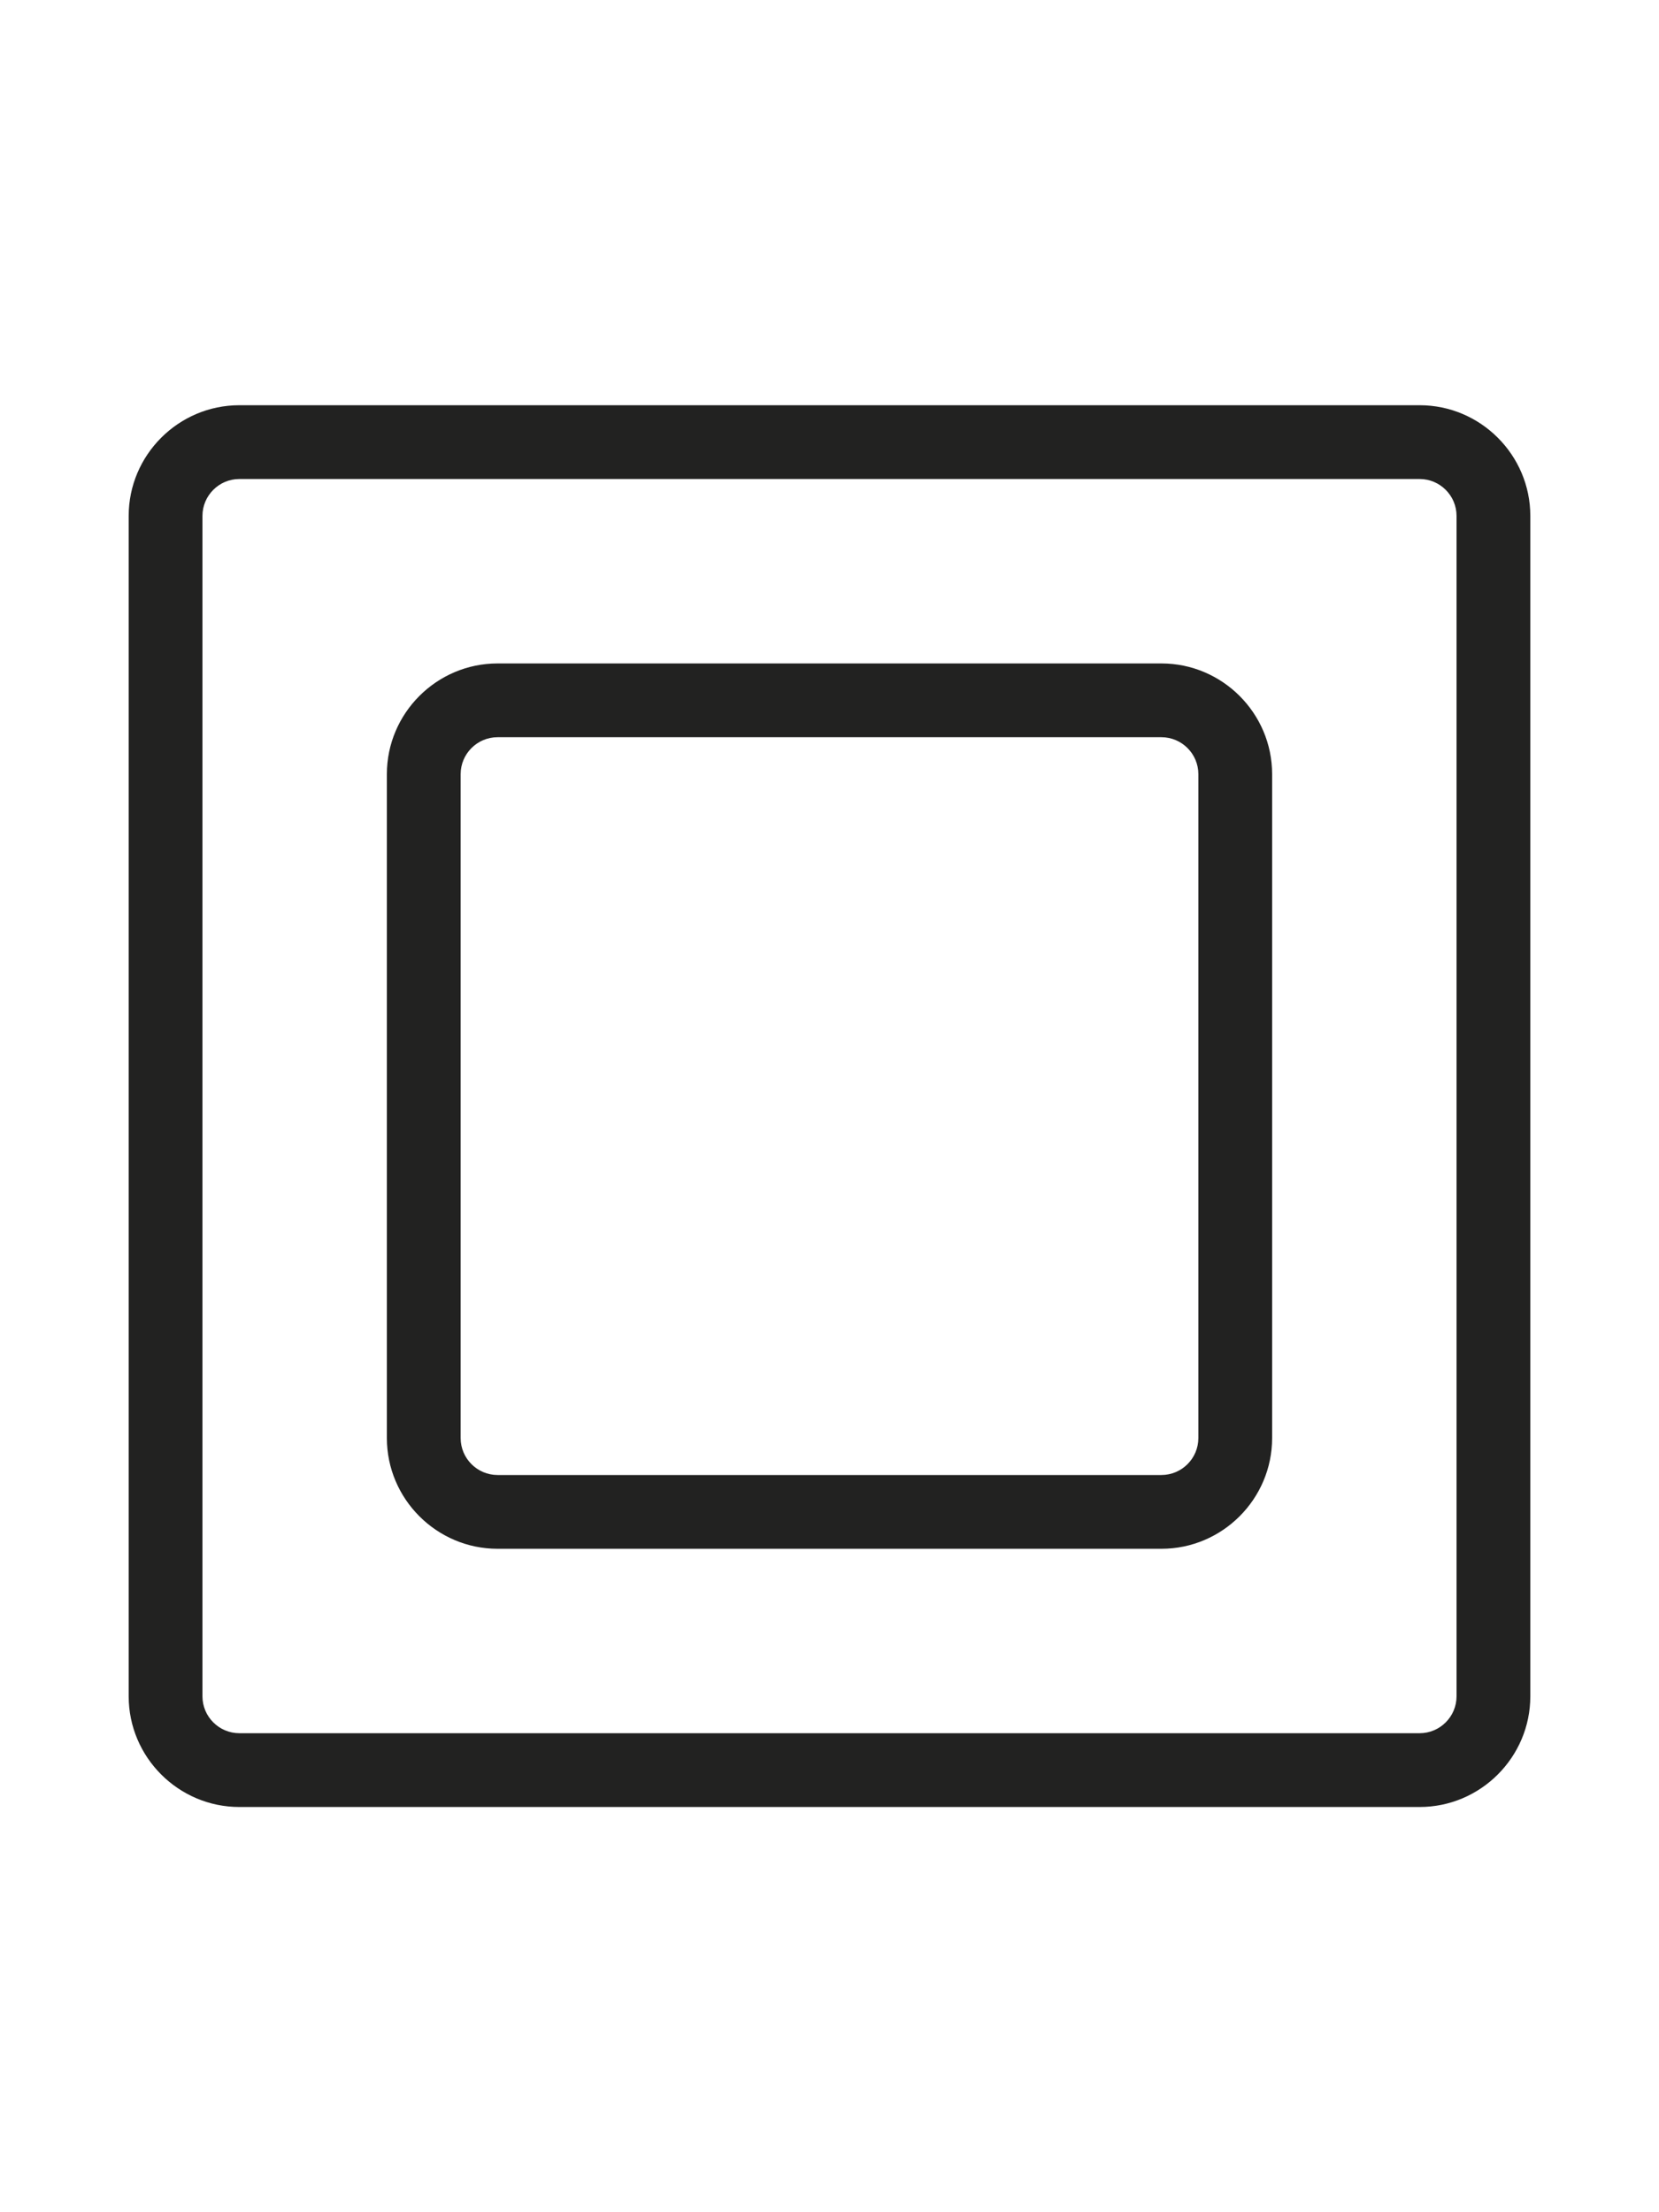 <?xml version="1.0" encoding="UTF-8" standalone="no" ?>
<!DOCTYPE svg PUBLIC "-//W3C//DTD SVG 1.1//EN" "http://www.w3.org/Graphics/SVG/1.1/DTD/svg11.dtd">
<svg xmlns="http://www.w3.org/2000/svg" xmlns:xlink="http://www.w3.org/1999/xlink" version="1.1" width="240" height="320" viewBox="0 0 240 320" xml:space="preserve">
<desc>Created with Fabric.js 5.3.0</desc>
<defs>
</defs>
<g transform="matrix(0.667 0 0 0.667 120 160)" id="T2uWpK2NdhNWBRYDrCEQX"  >
<g style=""   >
		<g transform="matrix(1 0 0 1 0 0)" id="SZUjARZQg6rOdYTEaJCFT"  >
<path style="stroke: none; stroke-width: 1; stroke-dasharray: none; stroke-linecap: butt; stroke-dashoffset: 0; stroke-linejoin: miter; stroke-miterlimit: 4; fill: rgb(34,34,33); fill-rule: nonzero; opacity: 1;"  transform=" translate(-240, -240)" d="M 368 392 L 112 392 C 98.8 392 88 381.2 88 368 L 88 112 C 88 98.8 98.8 88 112 88 L 368 88 C 381.2 88 392 98.8 392 112 L 392 368 C 392 381.2 381.2 392 368 392 z M 112 104 C 107.6 104 104 107.6 104 112 L 104 368 C 104 372.4 107.6 376 112 376 L 368 376 C 372.4 376 376 372.4 376 368 L 376 112 C 376 107.6 372.4 104 368 104 L 112 104 z" stroke-linecap="round" />
</g>
		<g transform="matrix(1 0 0 1 0 0)" id="An2ckg4nTUKz3qNhV_stY"  >
<path style="stroke: none; stroke-width: 1; stroke-dasharray: none; stroke-linecap: butt; stroke-dashoffset: 0; stroke-linejoin: miter; stroke-miterlimit: 4; fill: rgb(34,34,33); fill-rule: nonzero; opacity: 1;"  transform=" translate(-240, -240)" d="M 312 336 L 168 336 C 154.8 336 144 325.2 144 312 L 144 168 C 144 154.8 154.8 144 168 144 L 312 144 C 325.2 144 336 154.8 336 168 L 336 312 C 336 325.2 325.2 336 312 336 z M 168 160 C 163.6 160 160 163.6 160 168 L 160 312 C 160 316.4 163.6 320 168 320 L 312 320 C 316.4 320 320 316.4 320 312 L 320 168 C 320 163.6 316.4 160 312 160 L 168 160 z" stroke-linecap="round" />
</g>
</g>
</g>
</svg>